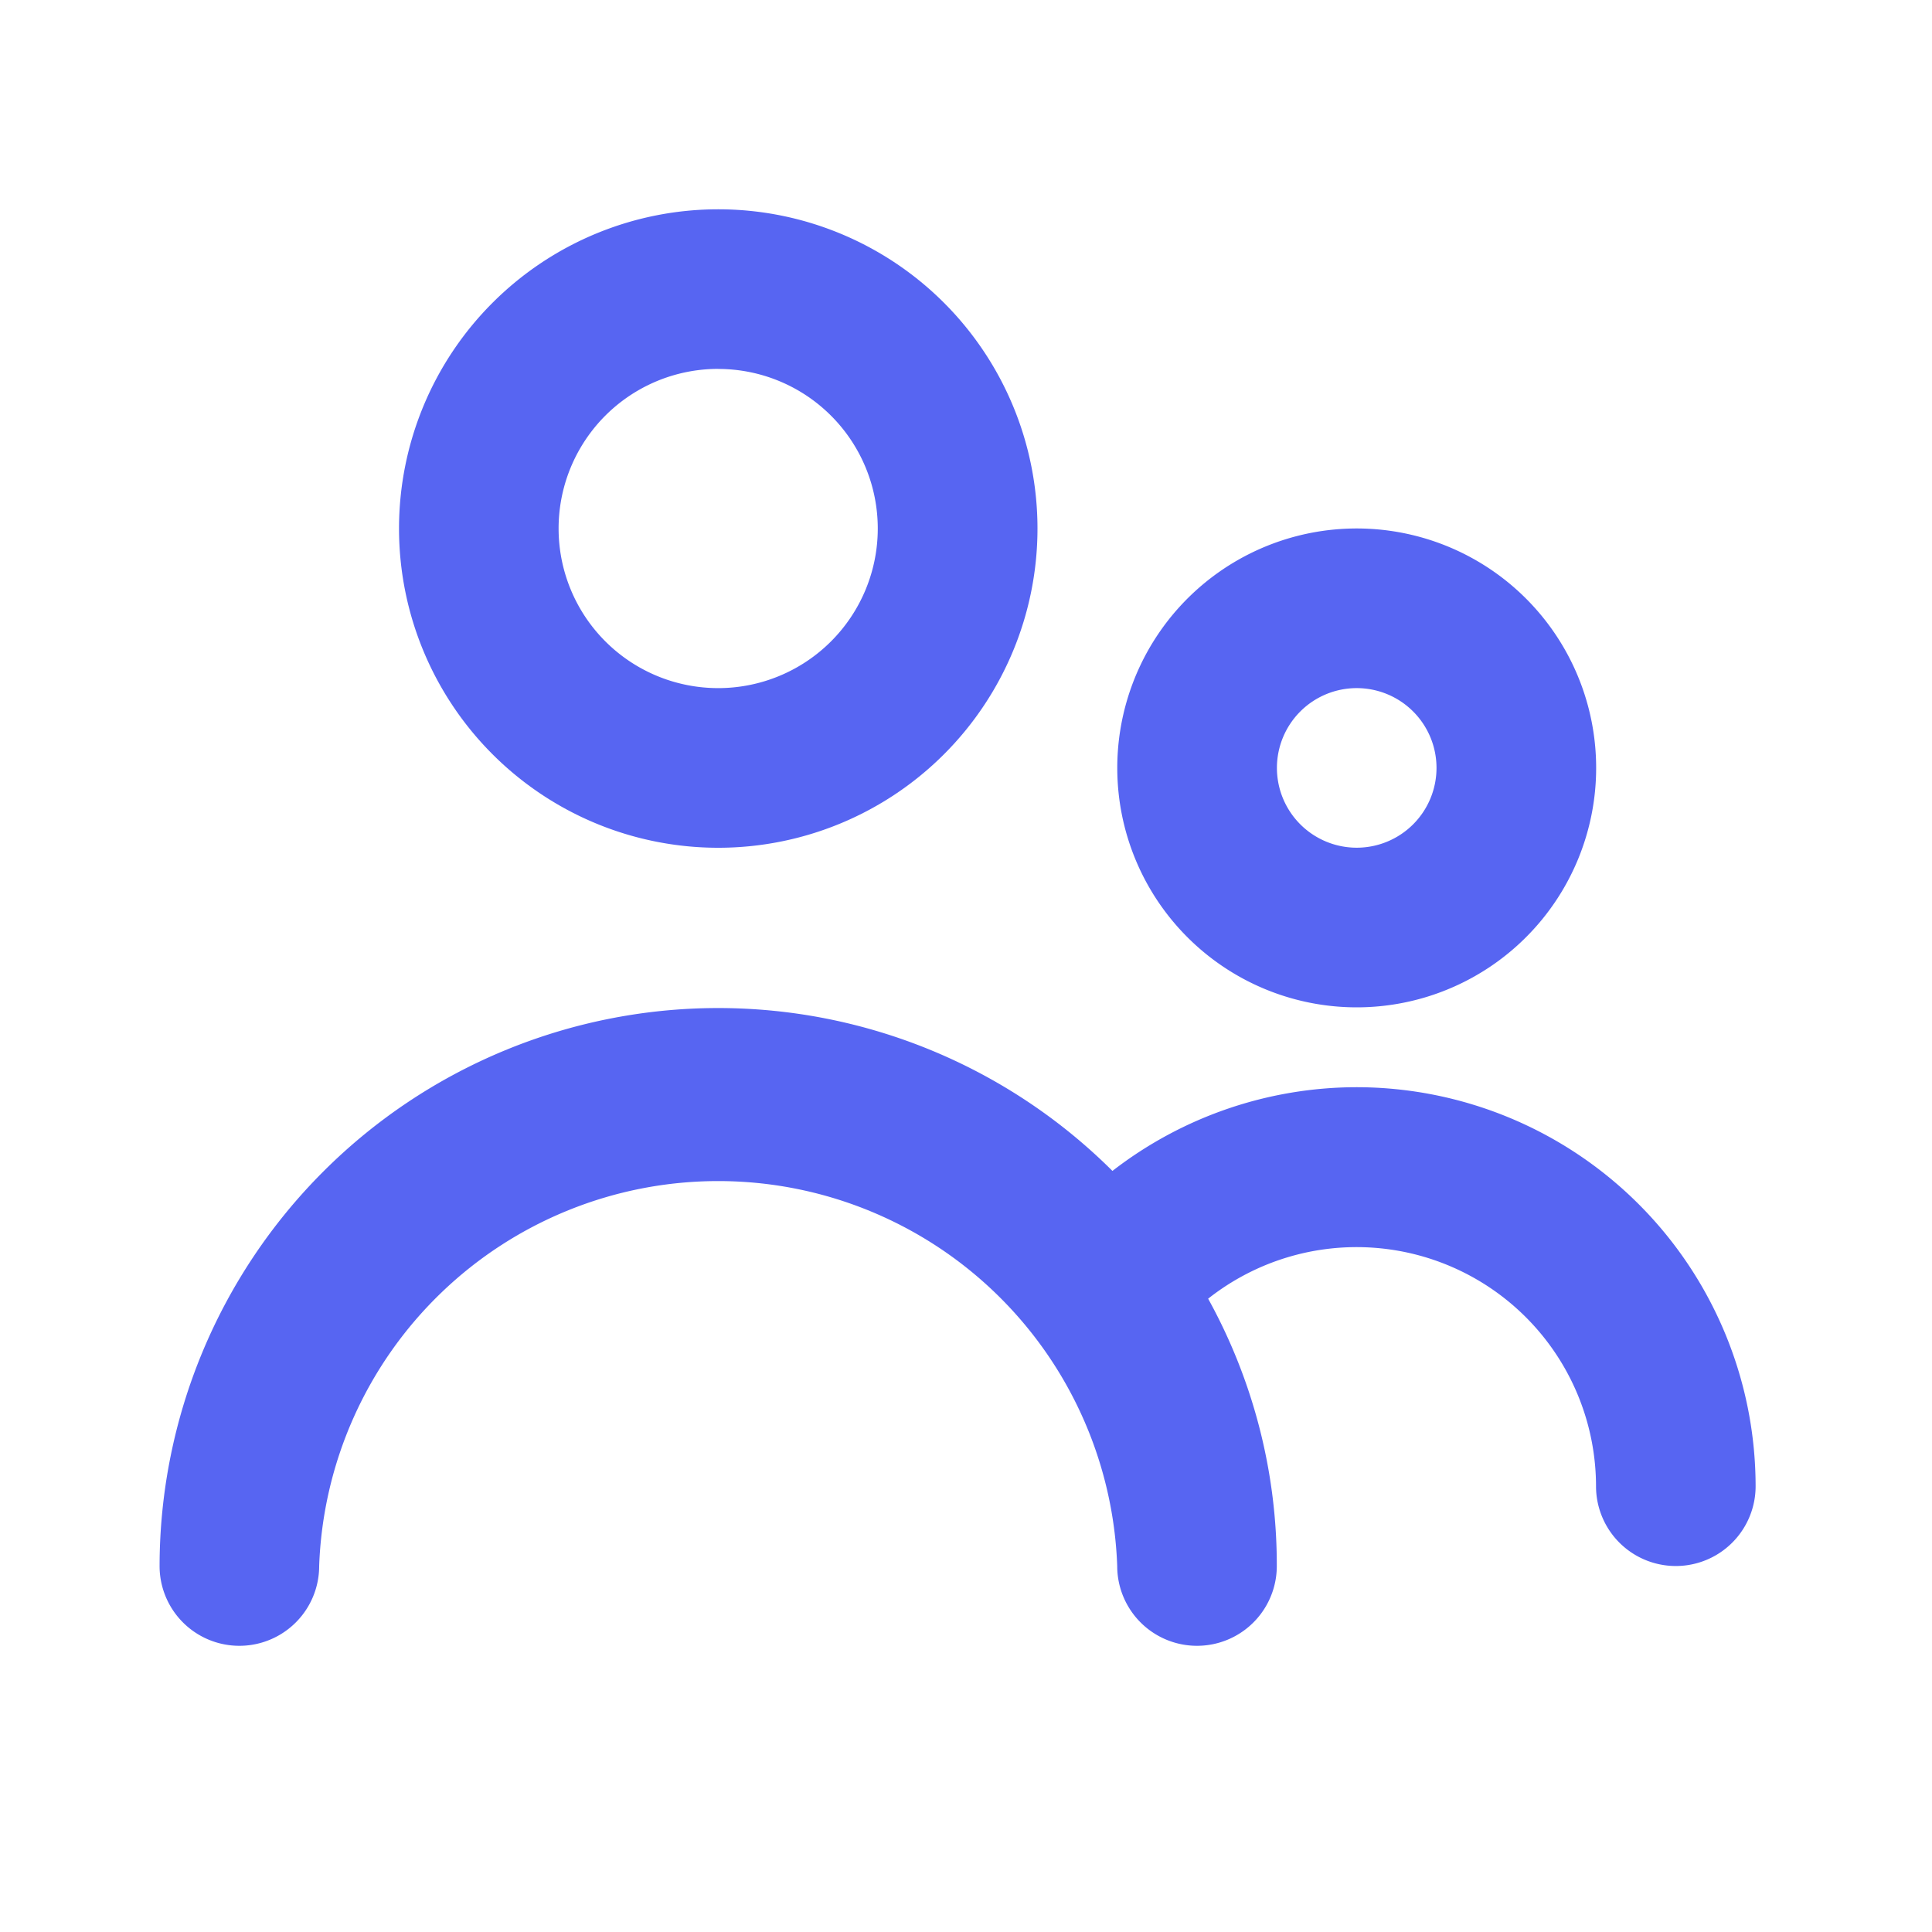 <svg xmlns="http://www.w3.org/2000/svg" width="30" height="30"><g fill="#5765f2" data-name="Layer 2"><path d="M11.153 13.164a4.957 4.957 0 1 0-4.957-4.957 4.957 4.957 0 0 0 4.957 4.957Zm0-7.435a2.478 2.478 0 1 1-2.479 2.478 2.478 2.478 0 0 1 2.479-2.479Z" data-name="Path 224509"/><path d="M21.067 15.642a3.718 3.718 0 1 0-3.718-3.717 3.718 3.718 0 0 0 3.718 3.717Zm0-4.957a1.239 1.239 0 1 1-1.239 1.239 1.239 1.239 0 0 1 1.239-1.239Z" data-name="Path 224510"/><path d="M21.066 16.882a6.2 6.2 0 0 0-3.792 1.3 8.674 8.674 0 0 0-14.796 6.135 1.239 1.239 0 1 0 2.478 0 6.2 6.2 0 0 1 12.392 0 1.239 1.239 0 1 0 2.478 0 8.55 8.55 0 0 0-1.066-4.151 3.718 3.718 0 0 1 6.023 2.912 1.239 1.239 0 1 0 2.478 0 6.2 6.2 0 0 0-6.195-6.196Z" data-name="Path 224511"/></g></svg>